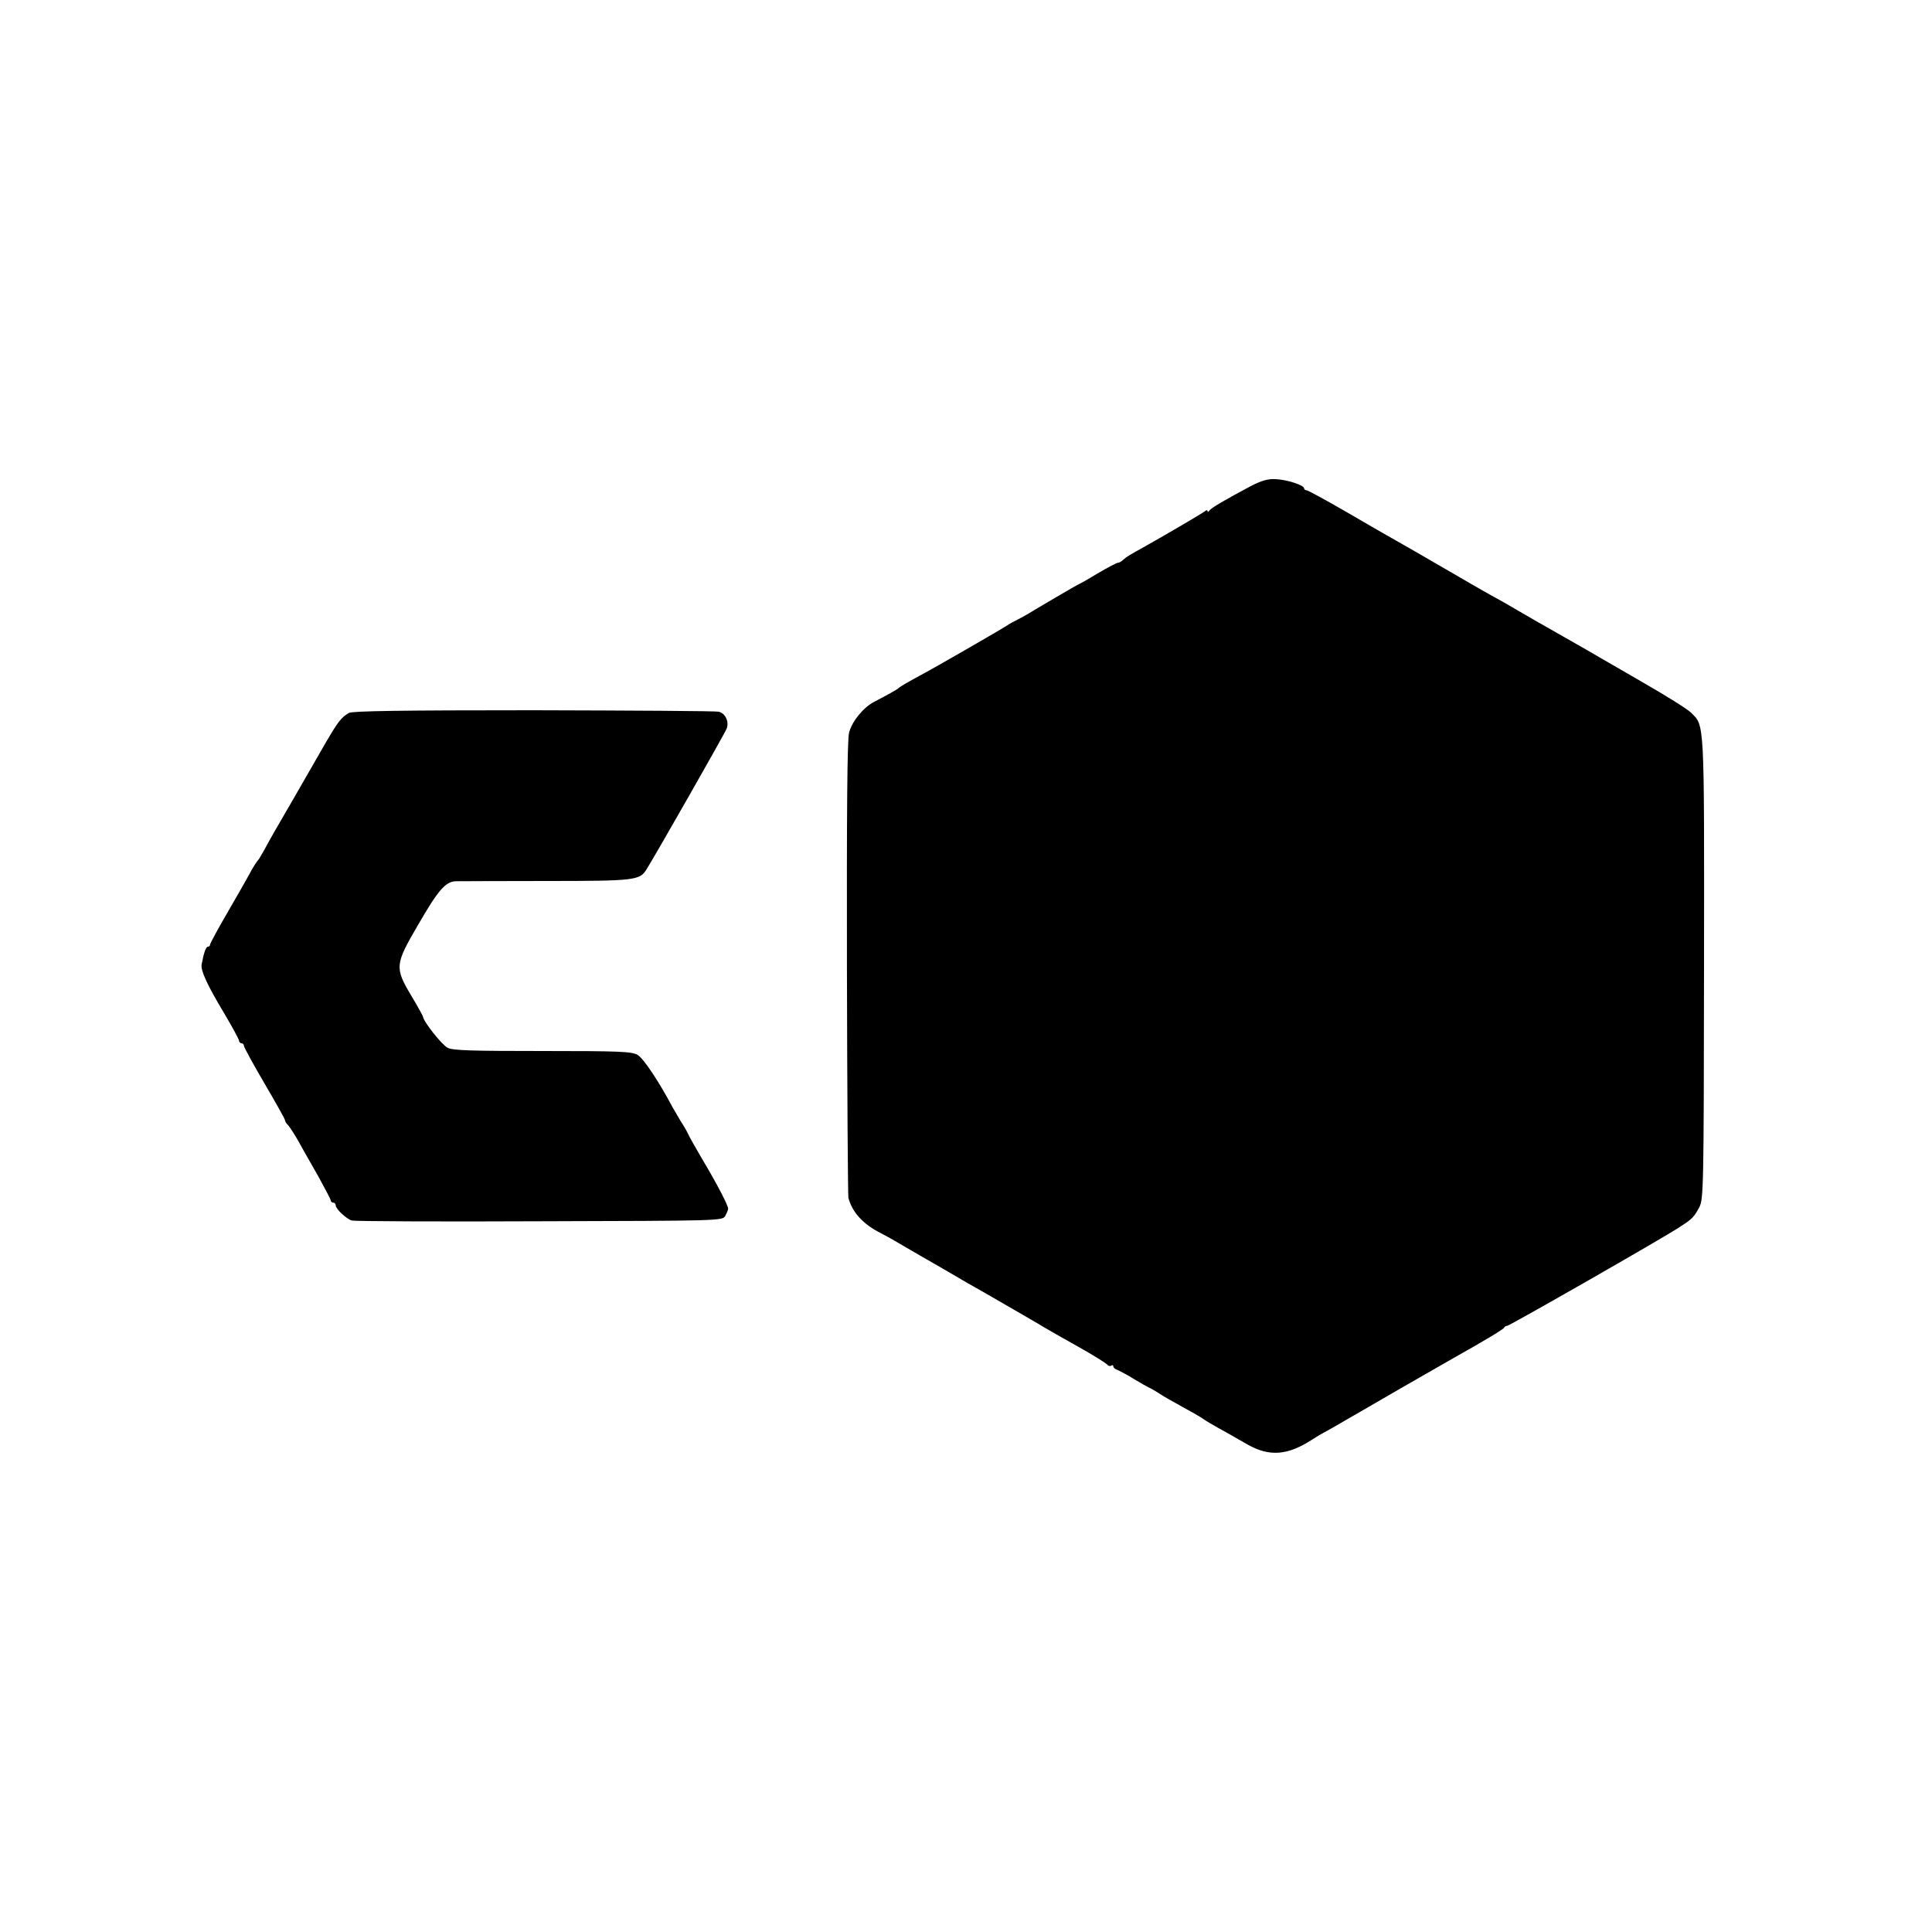 <?xml version="1.0" standalone="no"?>
<!DOCTYPE svg PUBLIC "-//W3C//DTD SVG 20010904//EN"
 "http://www.w3.org/TR/2001/REC-SVG-20010904/DTD/svg10.dtd">
<svg version="1.0" xmlns="http://www.w3.org/2000/svg"
 width="800pt" height="800pt" viewBox="0 0 800 800"
 preserveAspectRatio="xMidYMid meet">
<g transform="translate(0,800) scale(0.1,-0.1)"
fill="#000000" stroke="none">
<path d="M5177 5986 c-101 -54 -162 -89 -169 -100 -4 -6 -8 -7 -8 -2 0 5 -6 4
-12 -2 -11 -8 -141 -85 -244 -143 -68 -38 -79 -44 -92 -56 -7 -7 -17 -13 -22
-13 -5 0 -44 -20 -86 -45 -41 -25 -77 -45 -79 -45 -2 0 -176 -102 -205 -120
-8 -5 -28 -16 -45 -25 -16 -8 -37 -19 -45 -25 -22 -15 -307 -179 -360 -207
-52 -28 -83 -46 -90 -53 -5 -5 -48 -29 -100 -56 -45 -23 -92 -81 -104 -127 -8
-30 -10 -320 -9 -978 1 -514 4 -941 6 -949 16 -60 61 -109 132 -145 16 -9 44
-23 60 -33 46 -27 163 -95 204 -118 20 -12 65 -38 101 -59 36 -20 81 -46 100
-57 62 -36 205 -118 220 -128 8 -5 68 -39 132 -75 65 -36 120 -71 123 -76 4
-5 11 -7 16 -4 5 4 9 2 9 -3 0 -5 8 -12 18 -15 9 -4 40 -20 67 -37 28 -17 57
-33 65 -37 8 -3 26 -14 40 -23 14 -10 57 -34 95 -55 39 -21 77 -43 85 -49 8
-6 26 -17 39 -24 13 -8 38 -22 55 -31 17 -10 58 -33 91 -52 92 -52 167 -46
270 21 17 11 37 23 45 27 8 4 51 28 95 54 103 60 356 206 448 258 132 74 202
117 205 123 2 5 8 8 13 8 9 0 650 366 714 409 53 34 59 41 81 81 18 34 19 76
20 990 1 1042 3 1003 -55 1060 -14 14 -102 69 -196 123 -93 54 -177 102 -185
107 -8 5 -76 44 -150 86 -74 42 -160 91 -190 109 -30 18 -76 44 -102 58 -26
14 -116 66 -200 115 -84 49 -173 100 -198 114 -25 14 -116 66 -203 117 -86 50
-162 91 -167 91 -6 0 -10 4 -10 8 0 13 -71 36 -118 38 -31 2 -59 -6 -105 -30z"/>
<path d="M1445 5048 c-32 -19 -44 -34 -95 -121 -26 -45 -81 -141 -123 -214
-97 -167 -110 -190 -133 -233 -11 -19 -21 -37 -24 -40 -7 -7 -29 -42 -37 -59
-4 -8 -42 -75 -85 -149 -43 -74 -78 -138 -78 -143 0 -5 -4 -9 -9 -9 -8 0 -17
-24 -26 -73 -5 -25 23 -86 94 -204 33 -56 61 -107 61 -113 0 -5 5 -10 10 -10
6 0 10 -5 10 -10 0 -6 38 -76 85 -156 47 -80 85 -148 85 -152 0 -5 5 -13 12
-20 7 -7 26 -37 43 -66 16 -30 54 -96 83 -147 28 -51 52 -96 52 -101 0 -4 5
-8 10 -8 6 0 10 -5 10 -11 0 -15 44 -56 67 -63 10 -3 359 -5 776 -3 747 2 759
2 770 22 6 11 12 25 12 30 1 12 -46 103 -110 210 -26 44 -51 89 -56 100 -5 11
-18 34 -29 50 -10 17 -26 44 -35 60 -59 111 -121 203 -145 217 -25 14 -75 16
-393 16 -288 0 -370 2 -393 13 -24 12 -102 110 -103 131 -1 3 -22 42 -48 85
-69 116 -68 129 28 293 83 144 114 180 157 181 15 0 184 1 376 1 367 0 385 3
413 48 39 62 326 566 332 583 11 29 -6 64 -33 70 -11 3 -356 5 -766 6 -546 0
-750 -3 -765 -11z"/>
</g>
</svg>
